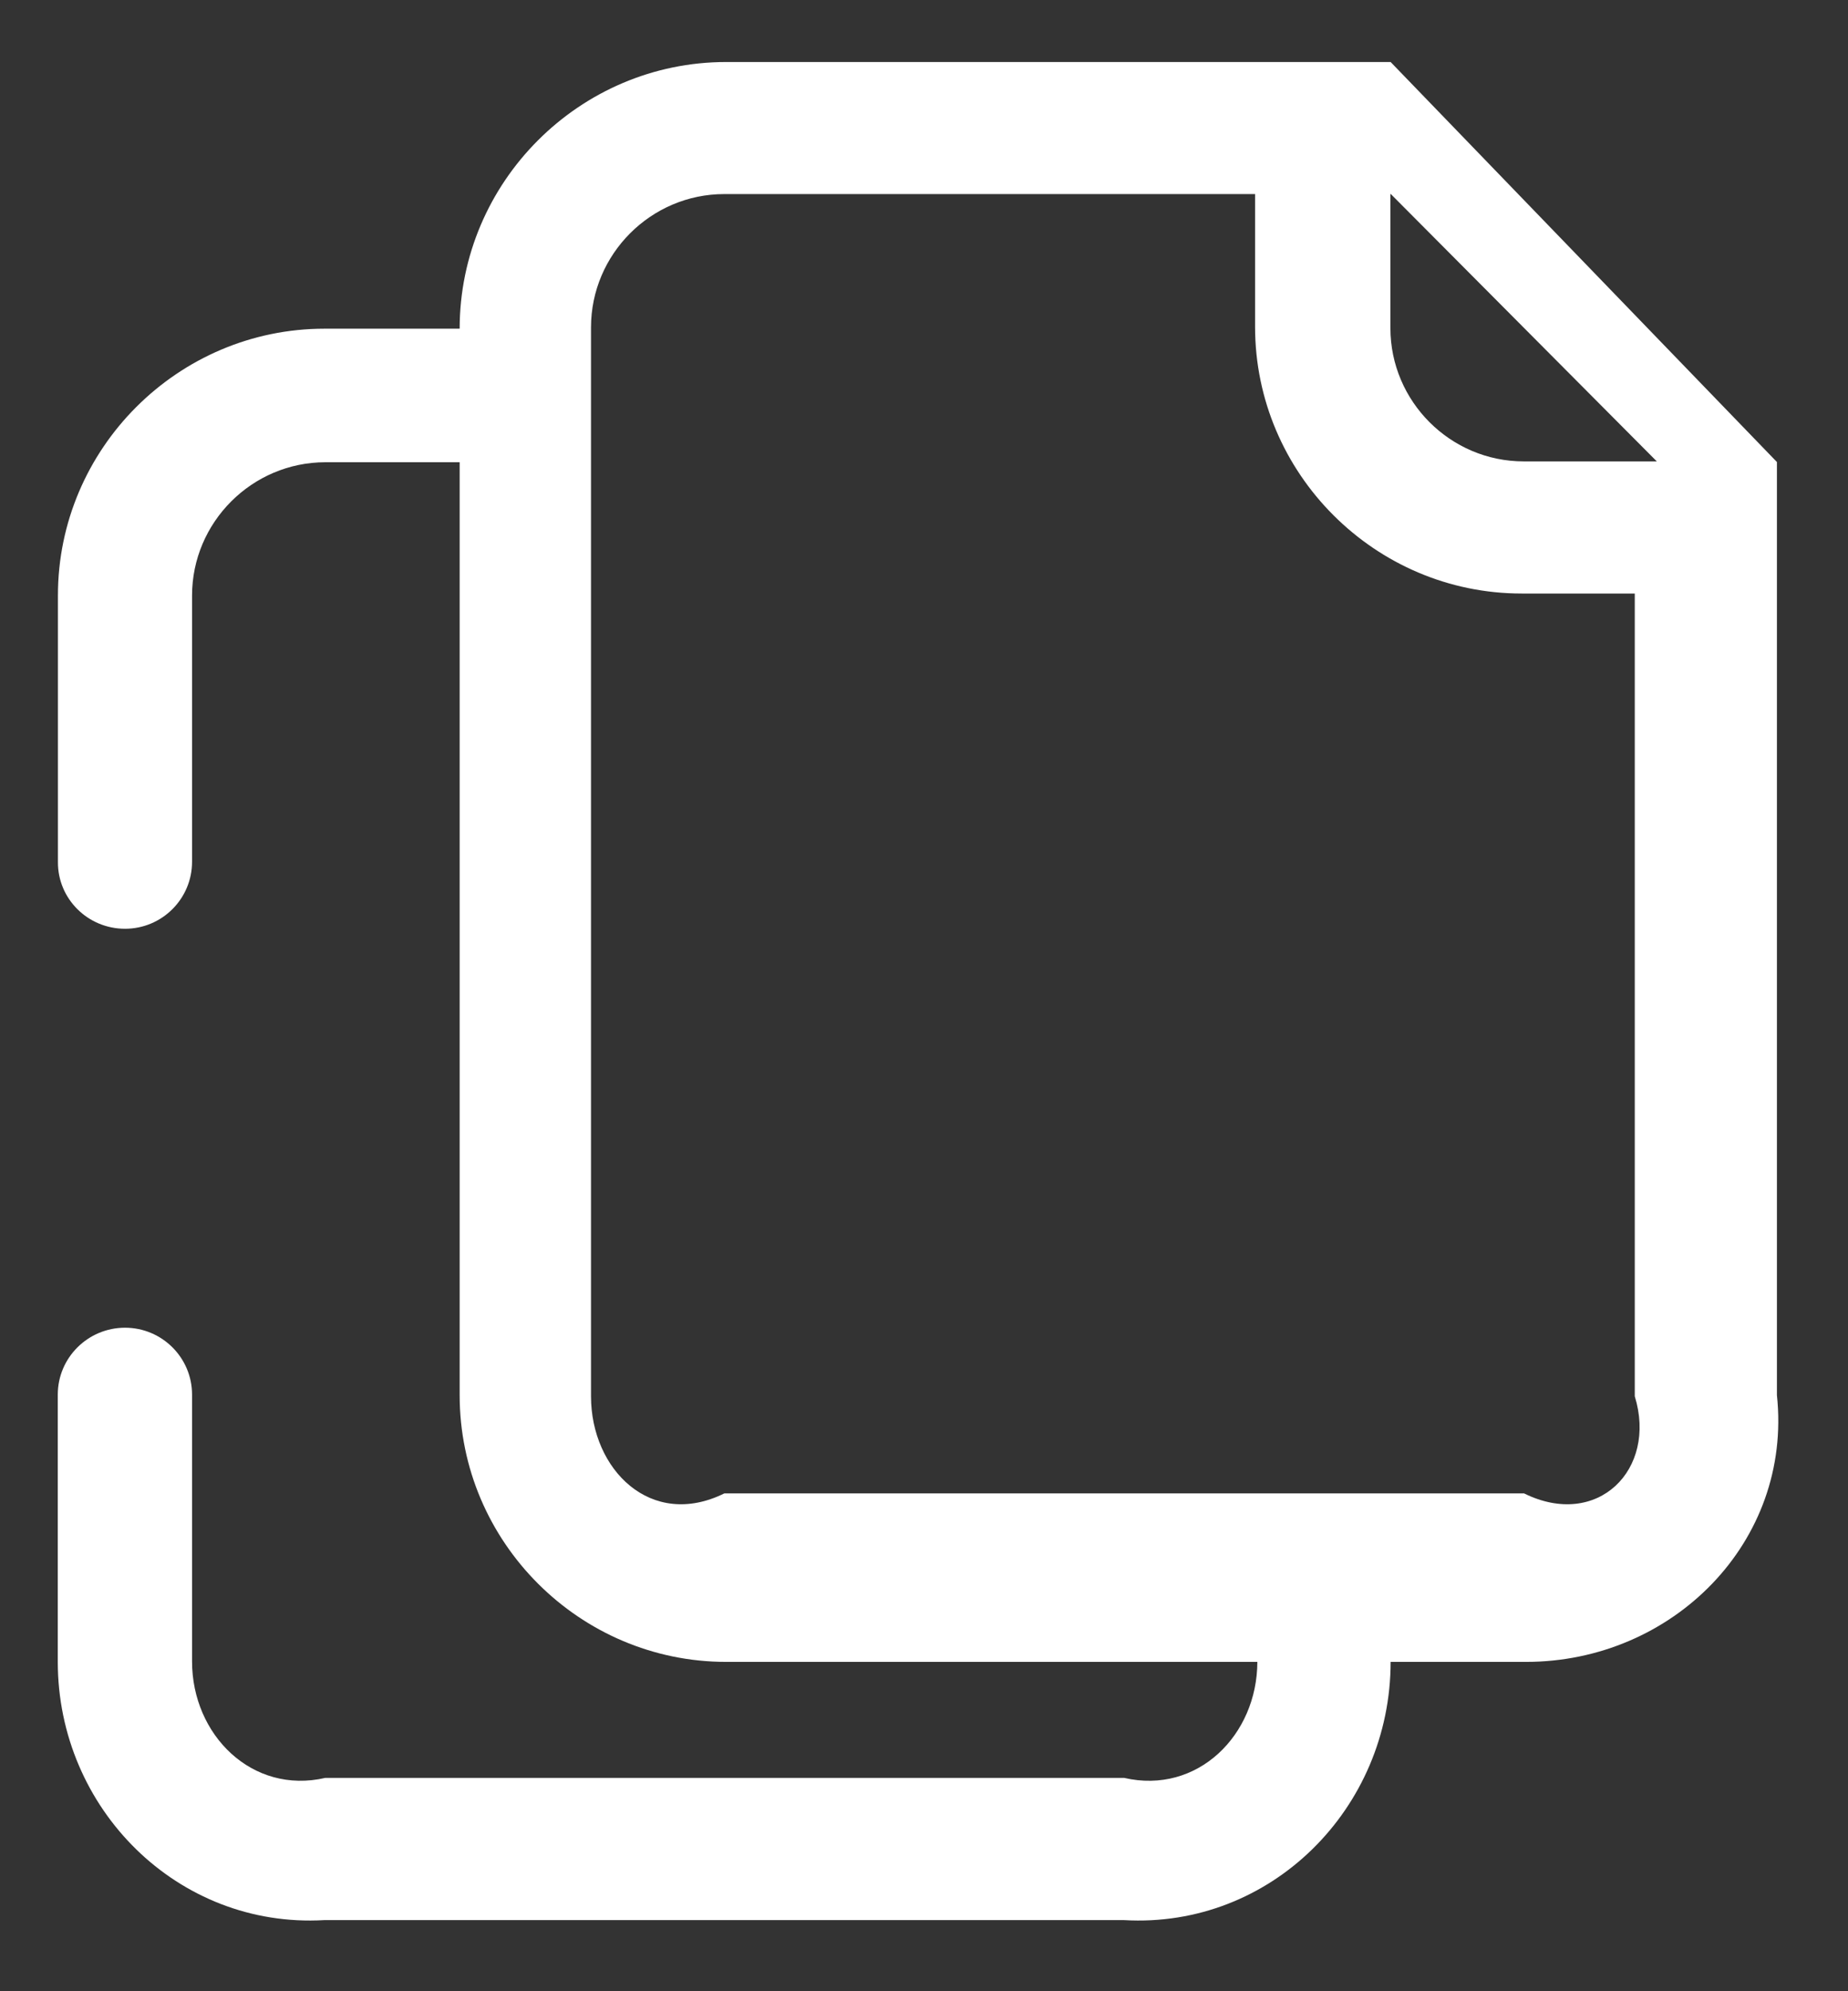 ﻿<?xml version="1.0" encoding="utf-8"?>
<svg version="1.1" xmlns:xlink="http://www.w3.org/1999/xlink" width="26px" height="28px" xmlns="http://www.w3.org/2000/svg">
  <rect width="100%" height="100%" fill="#333333" stroke="none"/>
  <g transform="matrix(1 0 0 1 -225 -285 )">
    <path d="M 25 6.497  L 19.565 0.872  L 10.217 0.872  C 8.154 0.872  6.467 2.56  6.467 4.622  L 4.565 4.622  C 2.503 4.622  0.815 6.31  0.815 8.372  L 0.815 12.122  C 0.812 12.641  1.237 13.06  1.759 13.06  C 2.28 13.06  2.702 12.638  2.702 12.119  L 2.702 8.375  C 2.702 7.344  3.546 6.5  4.577 6.5  L 6.467 6.5  L 6.467 19.619  C 6.467 21.682  8.154 23.369  10.217 23.369  L 17.69 23.369  C 17.688 24.4  16.847 25.238  15.815 25  L 4.577 25  C 3.546 25.238  2.702 24.395  2.702 23.363  L 2.702 19.61  C 2.702 19.092  2.28 18.67  1.759 18.67  C 1.237 18.67  0.813 19.092  0.813 19.61  L 0.813 23.369  C 0.813 25.432  2.5 27.119  4.562 27  L 15.815 27  C 17.878 27.119  19.565 25.432  19.565 23.369  L 21.47 23.369  C 23.532 23.369  25.22 21.682  25 19.619  L 25 6.497  Z M 19.562 2.729  L 19.568 2.729  L 23.31 6.488  L 21.438 6.488  C 20.406 6.488  19.562 5.645  19.562 4.613  L 19.562 2.729  Z M 23 19.634  C 23.318 20.665  22.475 21.509  21.443 21  L 10.19 21  C 9.159 21.509  8.315 20.665  8.315 19.634  L 8.315 4.604  C 8.315 3.573  9.159 2.729  10.19 2.729  L 17.658 2.729  L 17.658 4.596  C 17.658 6.658  19.346 8.346  21.408 8.346  L 23 8.346  L 23 19.634  Z " fill-rule="nonzero" fill="#ffffff" stroke="none" transform="matrix(1 0 0 1 225 285 )" />
  </g>
</svg>